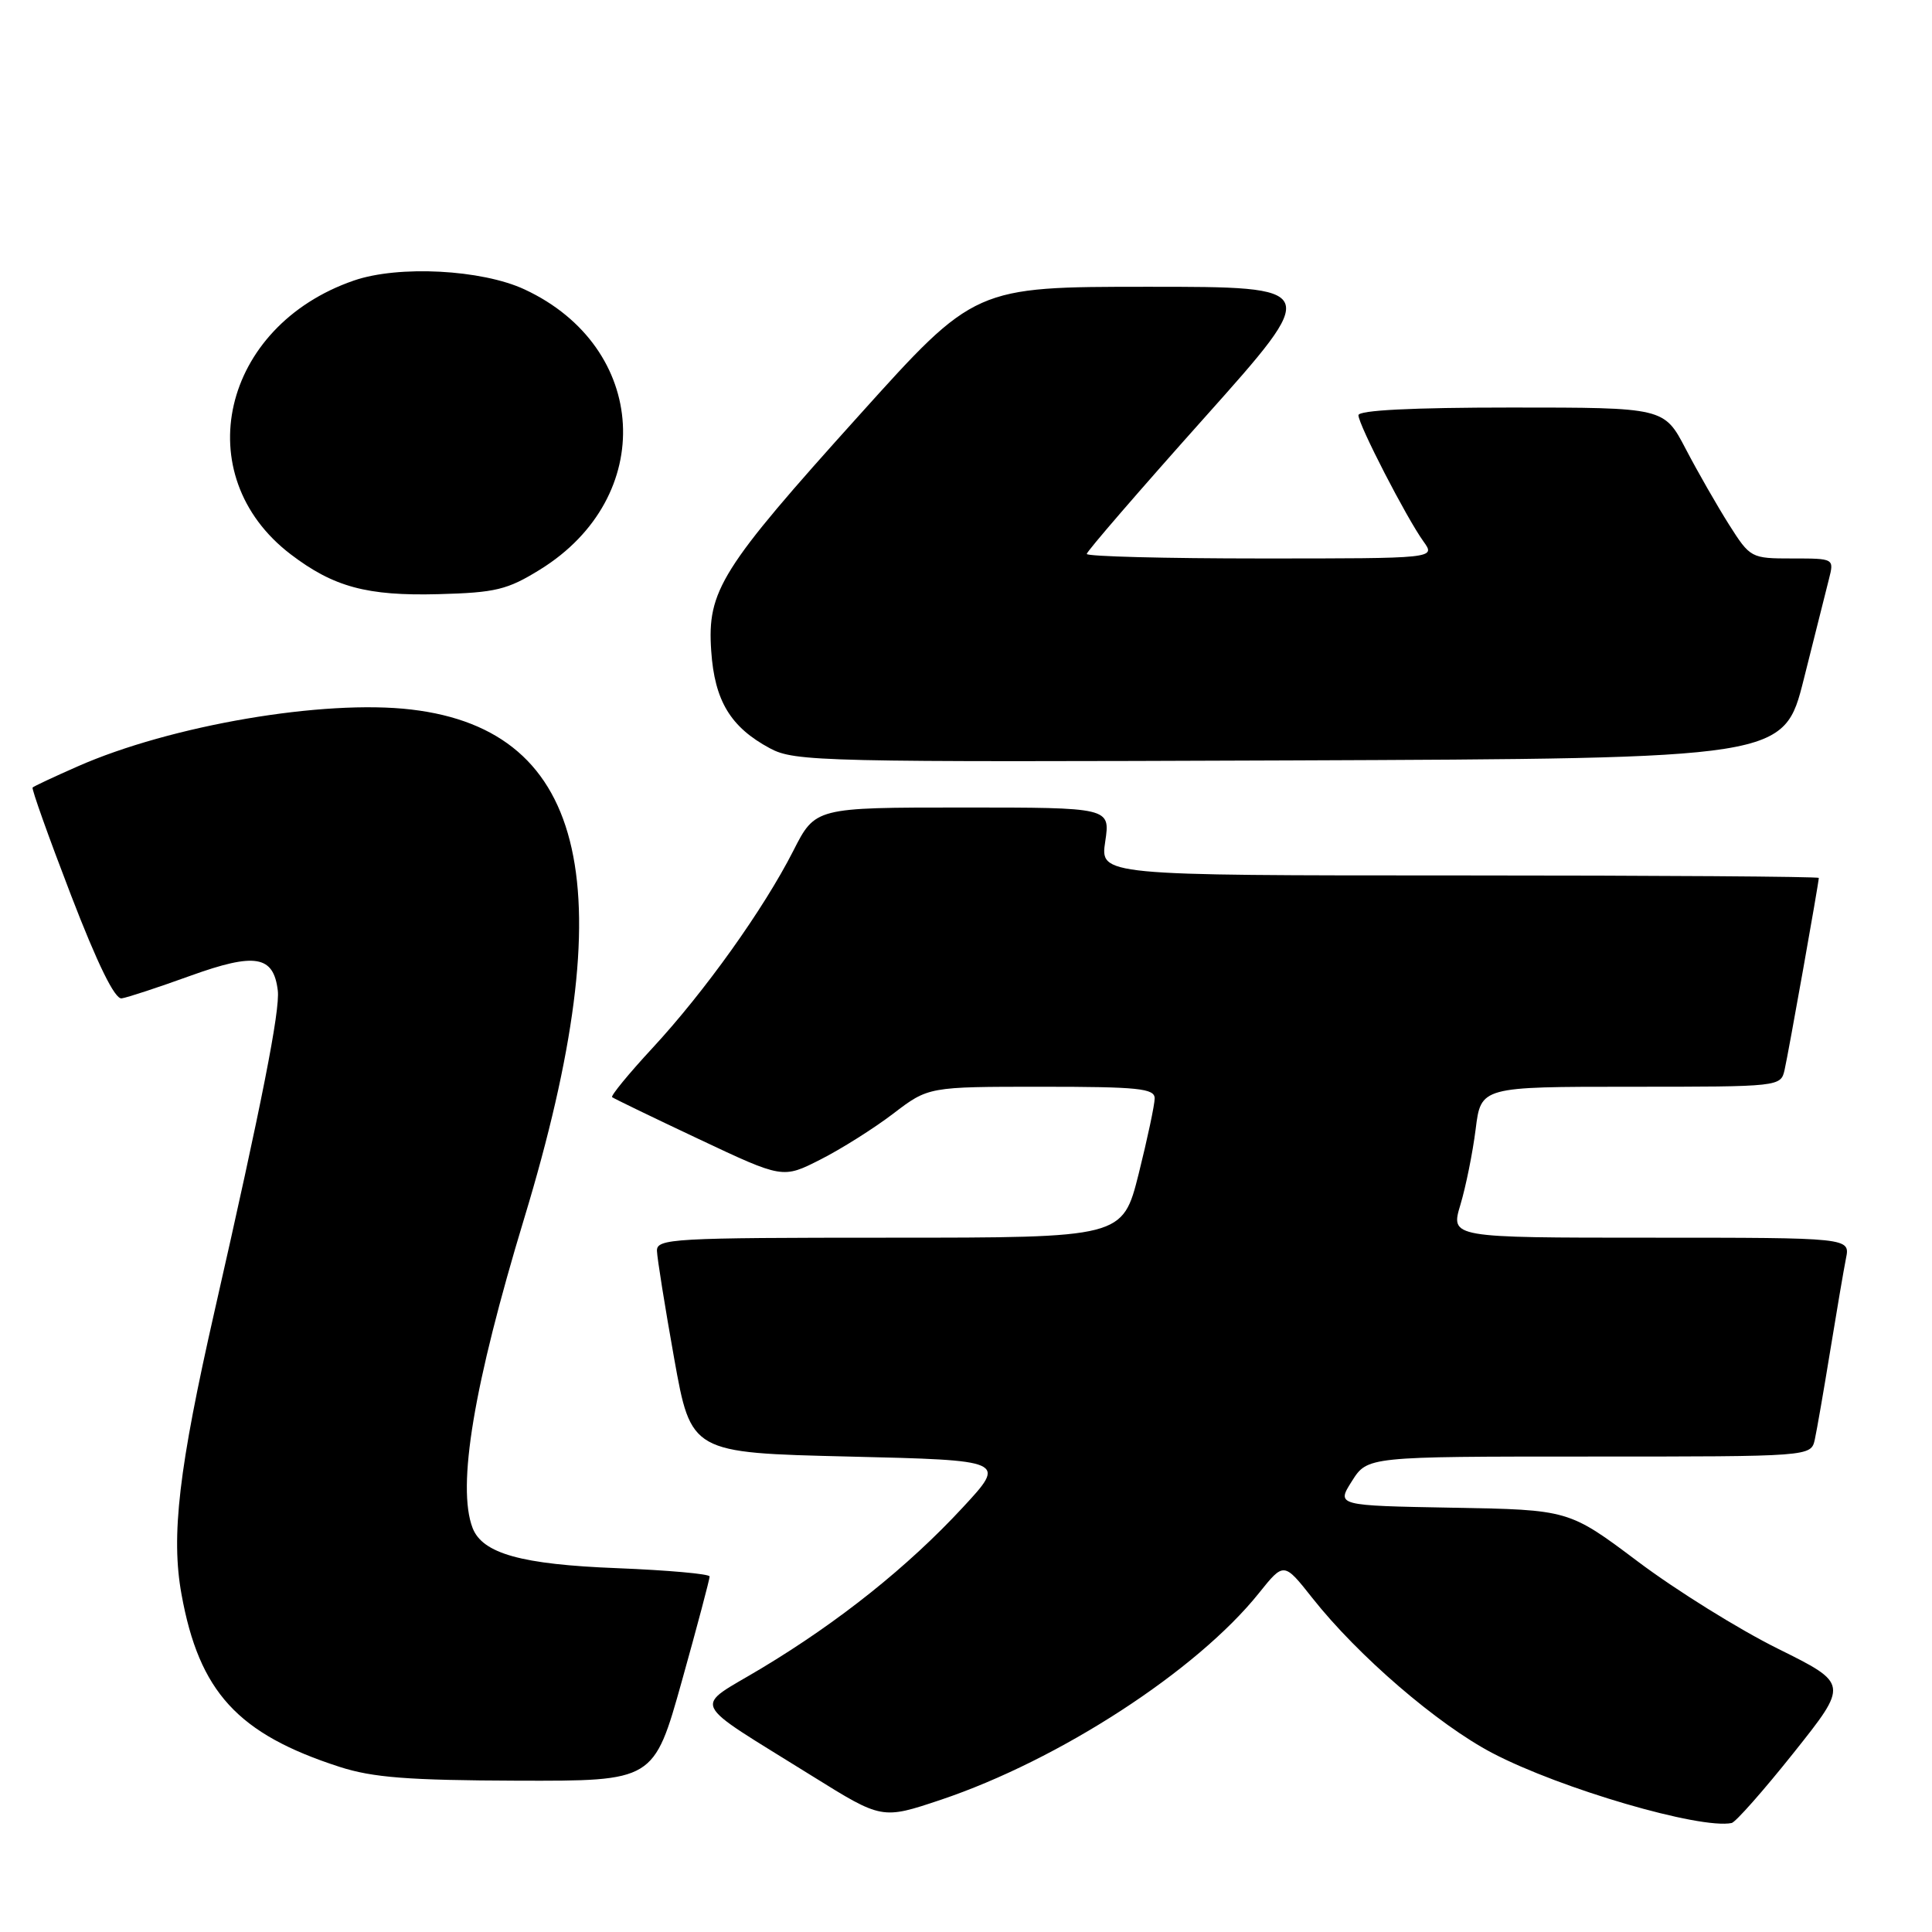 <?xml version="1.0" encoding="UTF-8" standalone="no"?>
<!DOCTYPE svg PUBLIC "-//W3C//DTD SVG 1.1//EN" "http://www.w3.org/Graphics/SVG/1.1/DTD/svg11.dtd" >
<svg xmlns="http://www.w3.org/2000/svg" xmlns:xlink="http://www.w3.org/1999/xlink" version="1.1" viewBox="0 0 256 256">
 <g >
 <path fill="currentColor"
d=" M 237.68 232.24 C 244.95 223.11 244.95 223.11 235.58 218.46 C 230.43 215.91 222.09 210.72 217.05 206.93 C 207.89 200.05 207.89 200.05 192.48 199.78 C 177.08 199.50 177.08 199.50 179.14 196.25 C 181.20 193.00 181.20 193.00 210.58 193.00 C 239.96 193.00 239.96 193.00 240.47 190.75 C 240.74 189.51 241.66 184.22 242.51 179.00 C 243.36 173.78 244.30 168.26 244.60 166.75 C 245.16 164.00 245.16 164.00 218.68 164.00 C 192.20 164.00 192.20 164.00 193.51 159.64 C 194.23 157.24 195.14 152.74 195.53 149.64 C 196.23 144.00 196.23 144.00 216.10 144.00 C 235.88 144.00 235.96 143.99 236.47 141.75 C 236.98 139.52 241.00 116.95 241.00 116.33 C 241.00 116.15 219.57 116.00 193.39 116.00 C 145.77 116.00 145.77 116.00 146.45 111.50 C 147.12 107.00 147.12 107.00 127.58 107.00 C 108.03 107.00 108.03 107.00 105.11 112.75 C 101.18 120.47 93.37 131.41 86.42 138.91 C 83.29 142.29 80.90 145.21 81.11 145.38 C 81.33 145.56 86.50 148.06 92.61 150.94 C 103.72 156.18 103.72 156.18 108.70 153.65 C 111.43 152.27 115.78 149.53 118.35 147.57 C 123.02 144.00 123.02 144.00 138.01 144.00 C 150.82 144.00 153.00 144.22 153.00 145.54 C 153.00 146.38 152.04 150.88 150.88 155.54 C 148.75 164.00 148.75 164.00 117.88 164.00 C 89.12 164.00 87.00 164.12 87.05 165.75 C 87.08 166.71 88.10 173.12 89.33 180.00 C 91.57 192.50 91.57 192.50 112.46 193.00 C 133.36 193.50 133.36 193.50 127.57 199.75 C 120.32 207.58 111.20 214.87 100.93 221.04 C 91.75 226.56 90.99 224.96 107.68 235.37 C 116.87 241.09 116.87 241.09 124.67 238.48 C 140.37 233.20 158.59 221.37 166.81 211.10 C 170.12 206.97 170.12 206.97 173.89 211.74 C 179.94 219.40 190.51 228.50 197.77 232.30 C 206.80 237.02 225.25 242.41 229.45 241.56 C 229.98 241.45 233.68 237.26 237.68 232.24 Z  M 90.35 222.75 C 92.39 215.46 94.04 209.22 94.03 208.89 C 94.01 208.55 88.49 208.06 81.75 207.79 C 69.11 207.30 63.93 205.86 62.62 202.46 C 60.52 196.97 62.76 183.53 69.48 161.37 C 82.67 117.86 77.99 96.79 54.52 94.02 C 42.91 92.64 22.60 96.11 10.25 101.57 C 7.14 102.94 4.47 104.19 4.32 104.35 C 4.16 104.51 6.44 110.90 9.39 118.57 C 12.93 127.77 15.22 132.43 16.12 132.29 C 16.88 132.18 20.98 130.83 25.24 129.29 C 33.82 126.20 36.25 126.61 36.81 131.26 C 37.12 133.87 34.69 146.21 28.45 173.64 C 23.68 194.62 22.64 203.51 24.05 211.25 C 26.39 224.19 31.50 229.76 45.00 234.12 C 49.40 235.54 54.11 235.90 68.57 235.95 C 86.64 236.00 86.64 236.00 90.35 222.75 Z  M 239.01 90.00 C 240.46 84.22 241.96 78.26 242.34 76.75 C 243.04 74.00 243.04 74.00 237.50 74.00 C 232.02 74.00 231.92 73.95 229.09 69.49 C 227.52 67.00 224.94 62.50 223.37 59.49 C 220.50 54.00 220.50 54.00 200.25 54.00 C 187.09 54.00 180.00 54.36 180.00 55.02 C 180.00 56.27 186.37 68.63 188.62 71.75 C 190.24 74.00 190.24 74.00 167.12 74.00 C 154.40 74.00 144.00 73.73 144.00 73.40 C 144.00 73.07 151.00 64.97 159.55 55.40 C 175.09 38.00 175.09 38.00 152.13 38.00 C 129.17 38.00 129.17 38.00 113.84 55.03 C 95.49 75.39 93.69 78.26 94.24 86.26 C 94.69 92.86 96.79 96.35 102.03 99.16 C 105.32 100.92 108.79 101.00 170.93 100.76 C 236.37 100.50 236.37 100.50 239.01 90.00 Z  M 71.56 75.47 C 87.08 65.87 85.98 46.02 69.51 38.35 C 63.84 35.71 52.81 35.13 46.90 37.17 C 29.35 43.21 24.79 62.97 38.52 73.45 C 44.20 77.78 48.64 78.98 58.08 78.73 C 65.68 78.53 67.23 78.15 71.56 75.47 Z "/>
</g>
</svg>